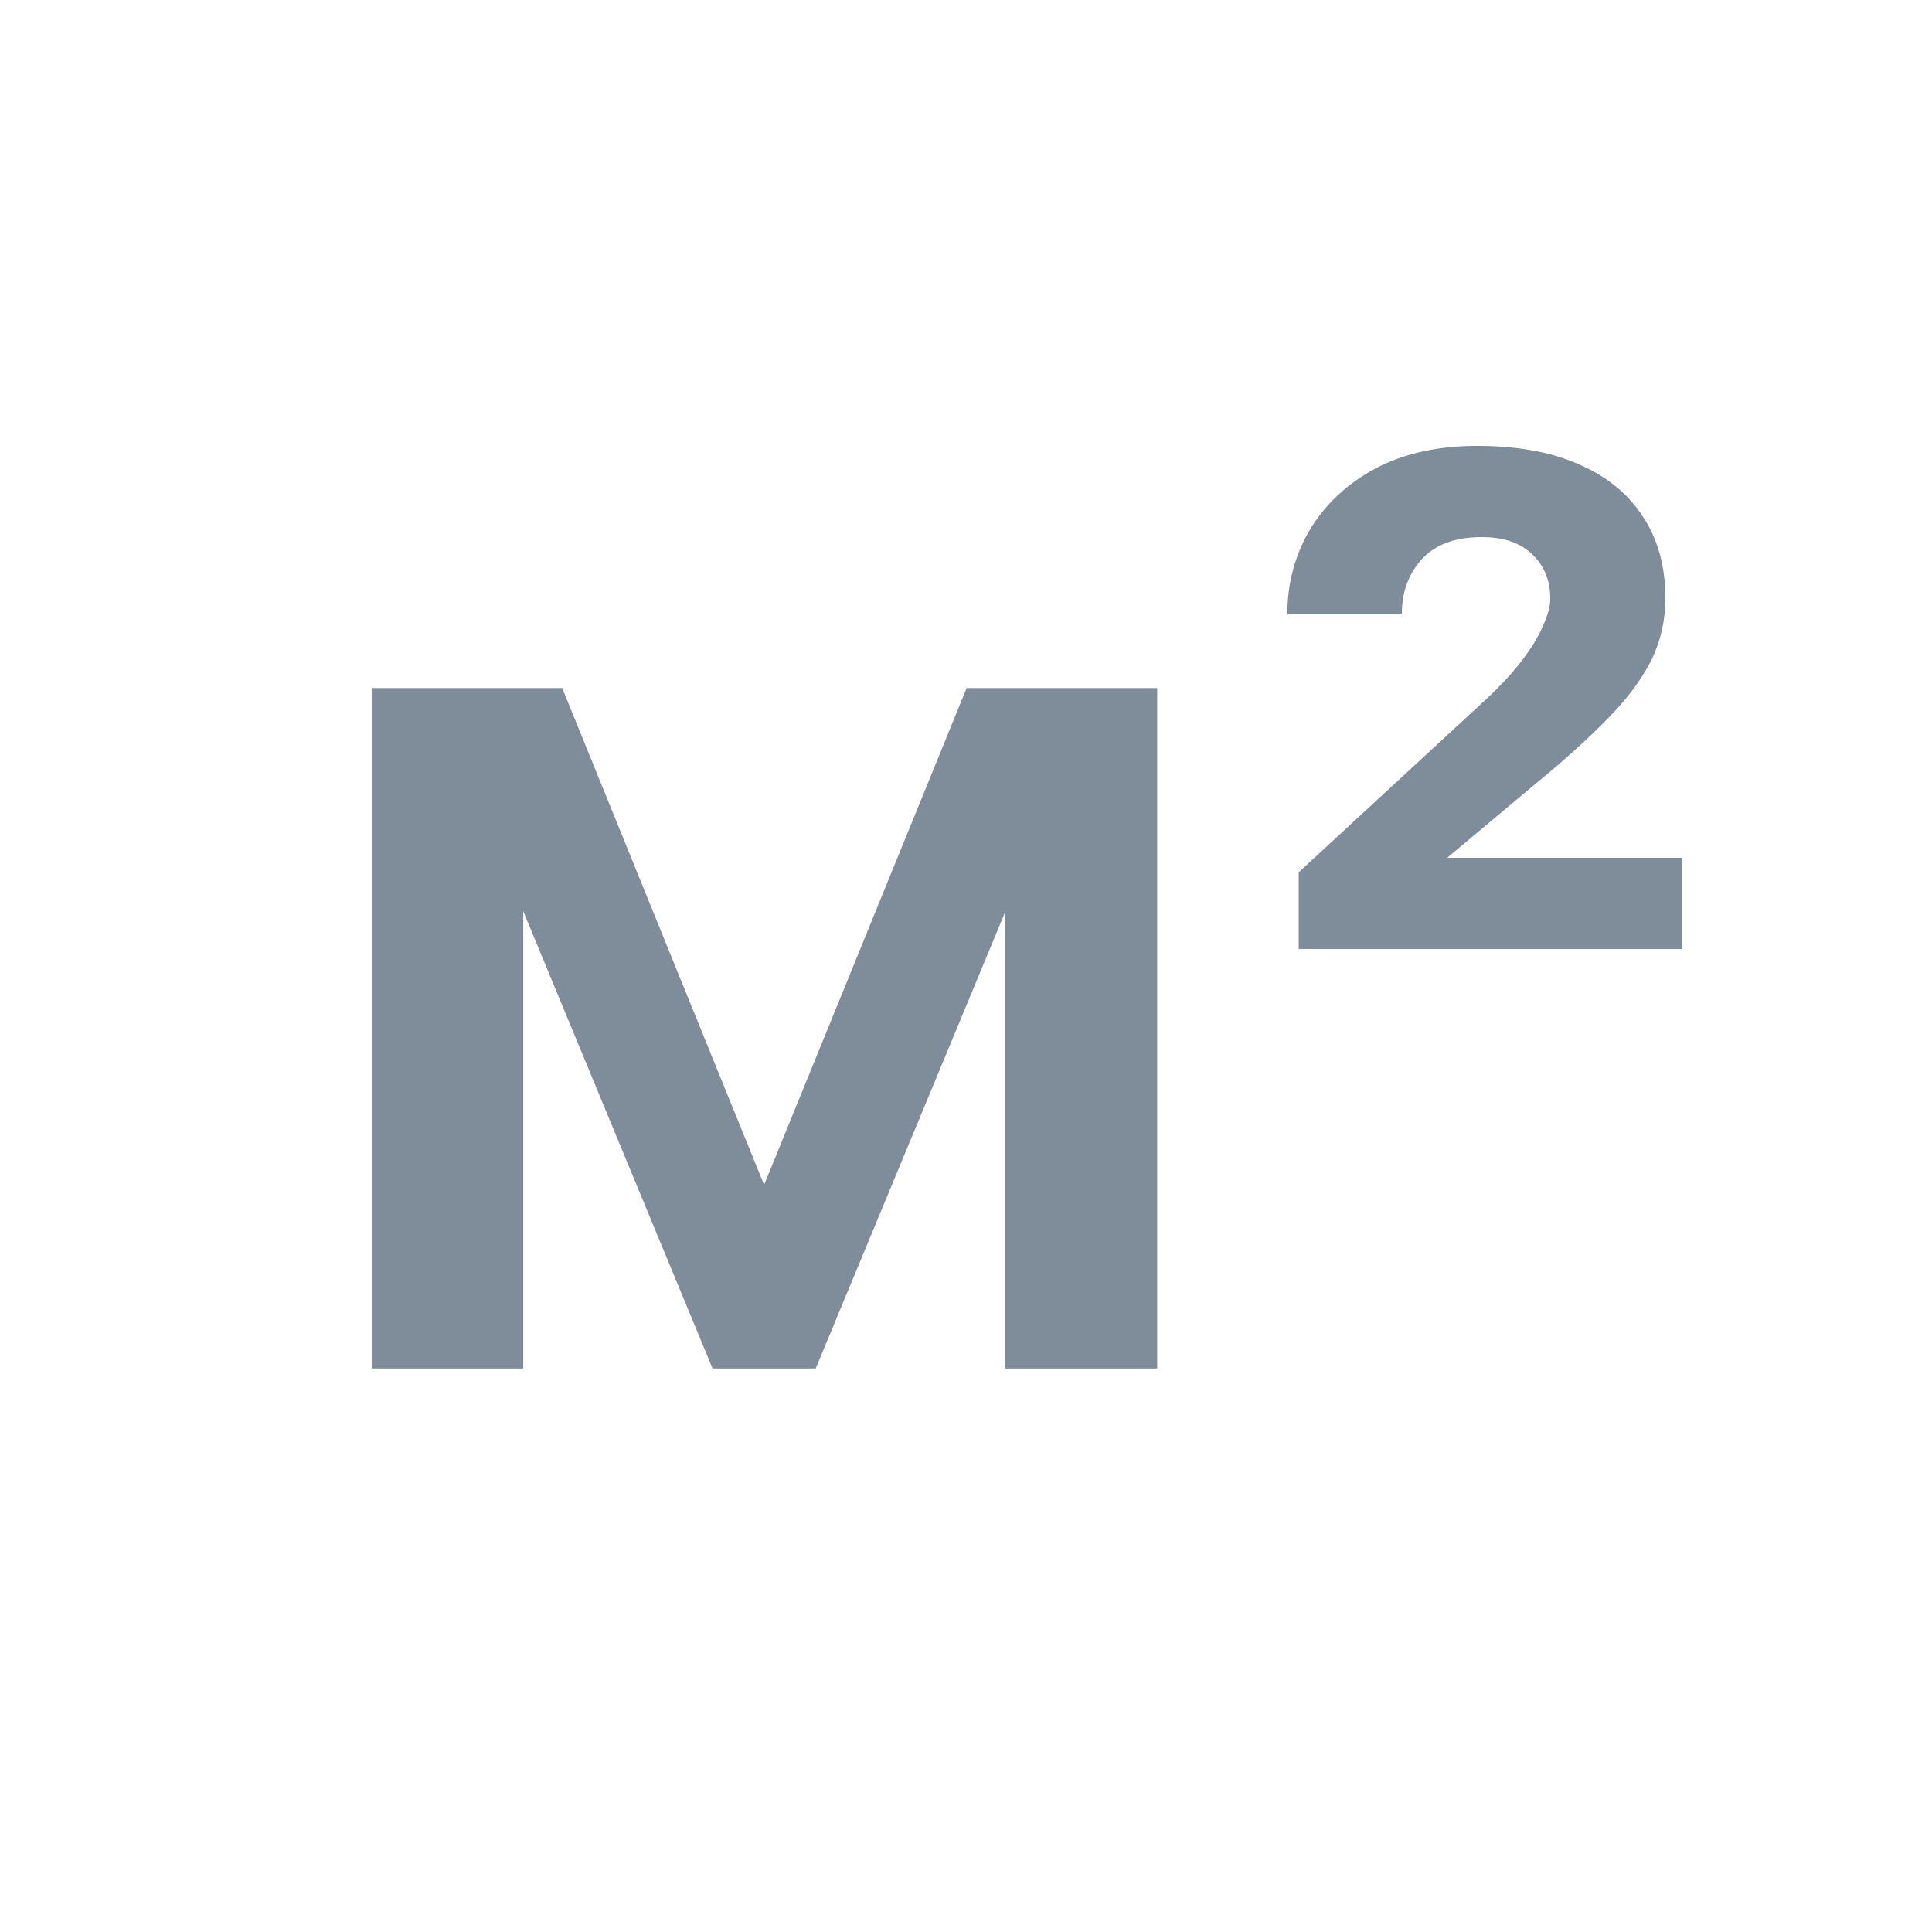 <svg width="24" height="24" viewBox="0 0 24 24" fill="none" xmlns="http://www.w3.org/2000/svg">
<path d="M9.492 14.719L12.008 8.547H13.641L10.133 17H8.852L5.352 8.547H6.984L9.492 14.719ZM6.5 8.547V17H4.617V8.547H6.5ZM12.484 17V8.547H14.375V17H12.484ZM20.891 10.656V11.789H16.133V10.836L18.375 8.766C18.588 8.573 18.758 8.396 18.883 8.234C19.013 8.068 19.107 7.917 19.164 7.781C19.227 7.646 19.258 7.531 19.258 7.438C19.258 7.214 19.185 7.031 19.039 6.891C18.893 6.745 18.682 6.672 18.406 6.672C18.073 6.672 17.823 6.766 17.656 6.953C17.495 7.135 17.414 7.359 17.414 7.625H15.992C15.992 7.245 16.086 6.896 16.273 6.578C16.466 6.26 16.737 6.008 17.086 5.82C17.44 5.633 17.862 5.539 18.352 5.539C18.846 5.539 19.266 5.615 19.609 5.766C19.958 5.917 20.224 6.133 20.406 6.414C20.594 6.695 20.688 7.034 20.688 7.43C20.688 7.716 20.625 7.982 20.5 8.227C20.375 8.466 20.193 8.706 19.953 8.945C19.719 9.185 19.427 9.448 19.078 9.734L17.977 10.656H20.891Z" fill="#001A34" fill-opacity="0.5"/>
</svg>

